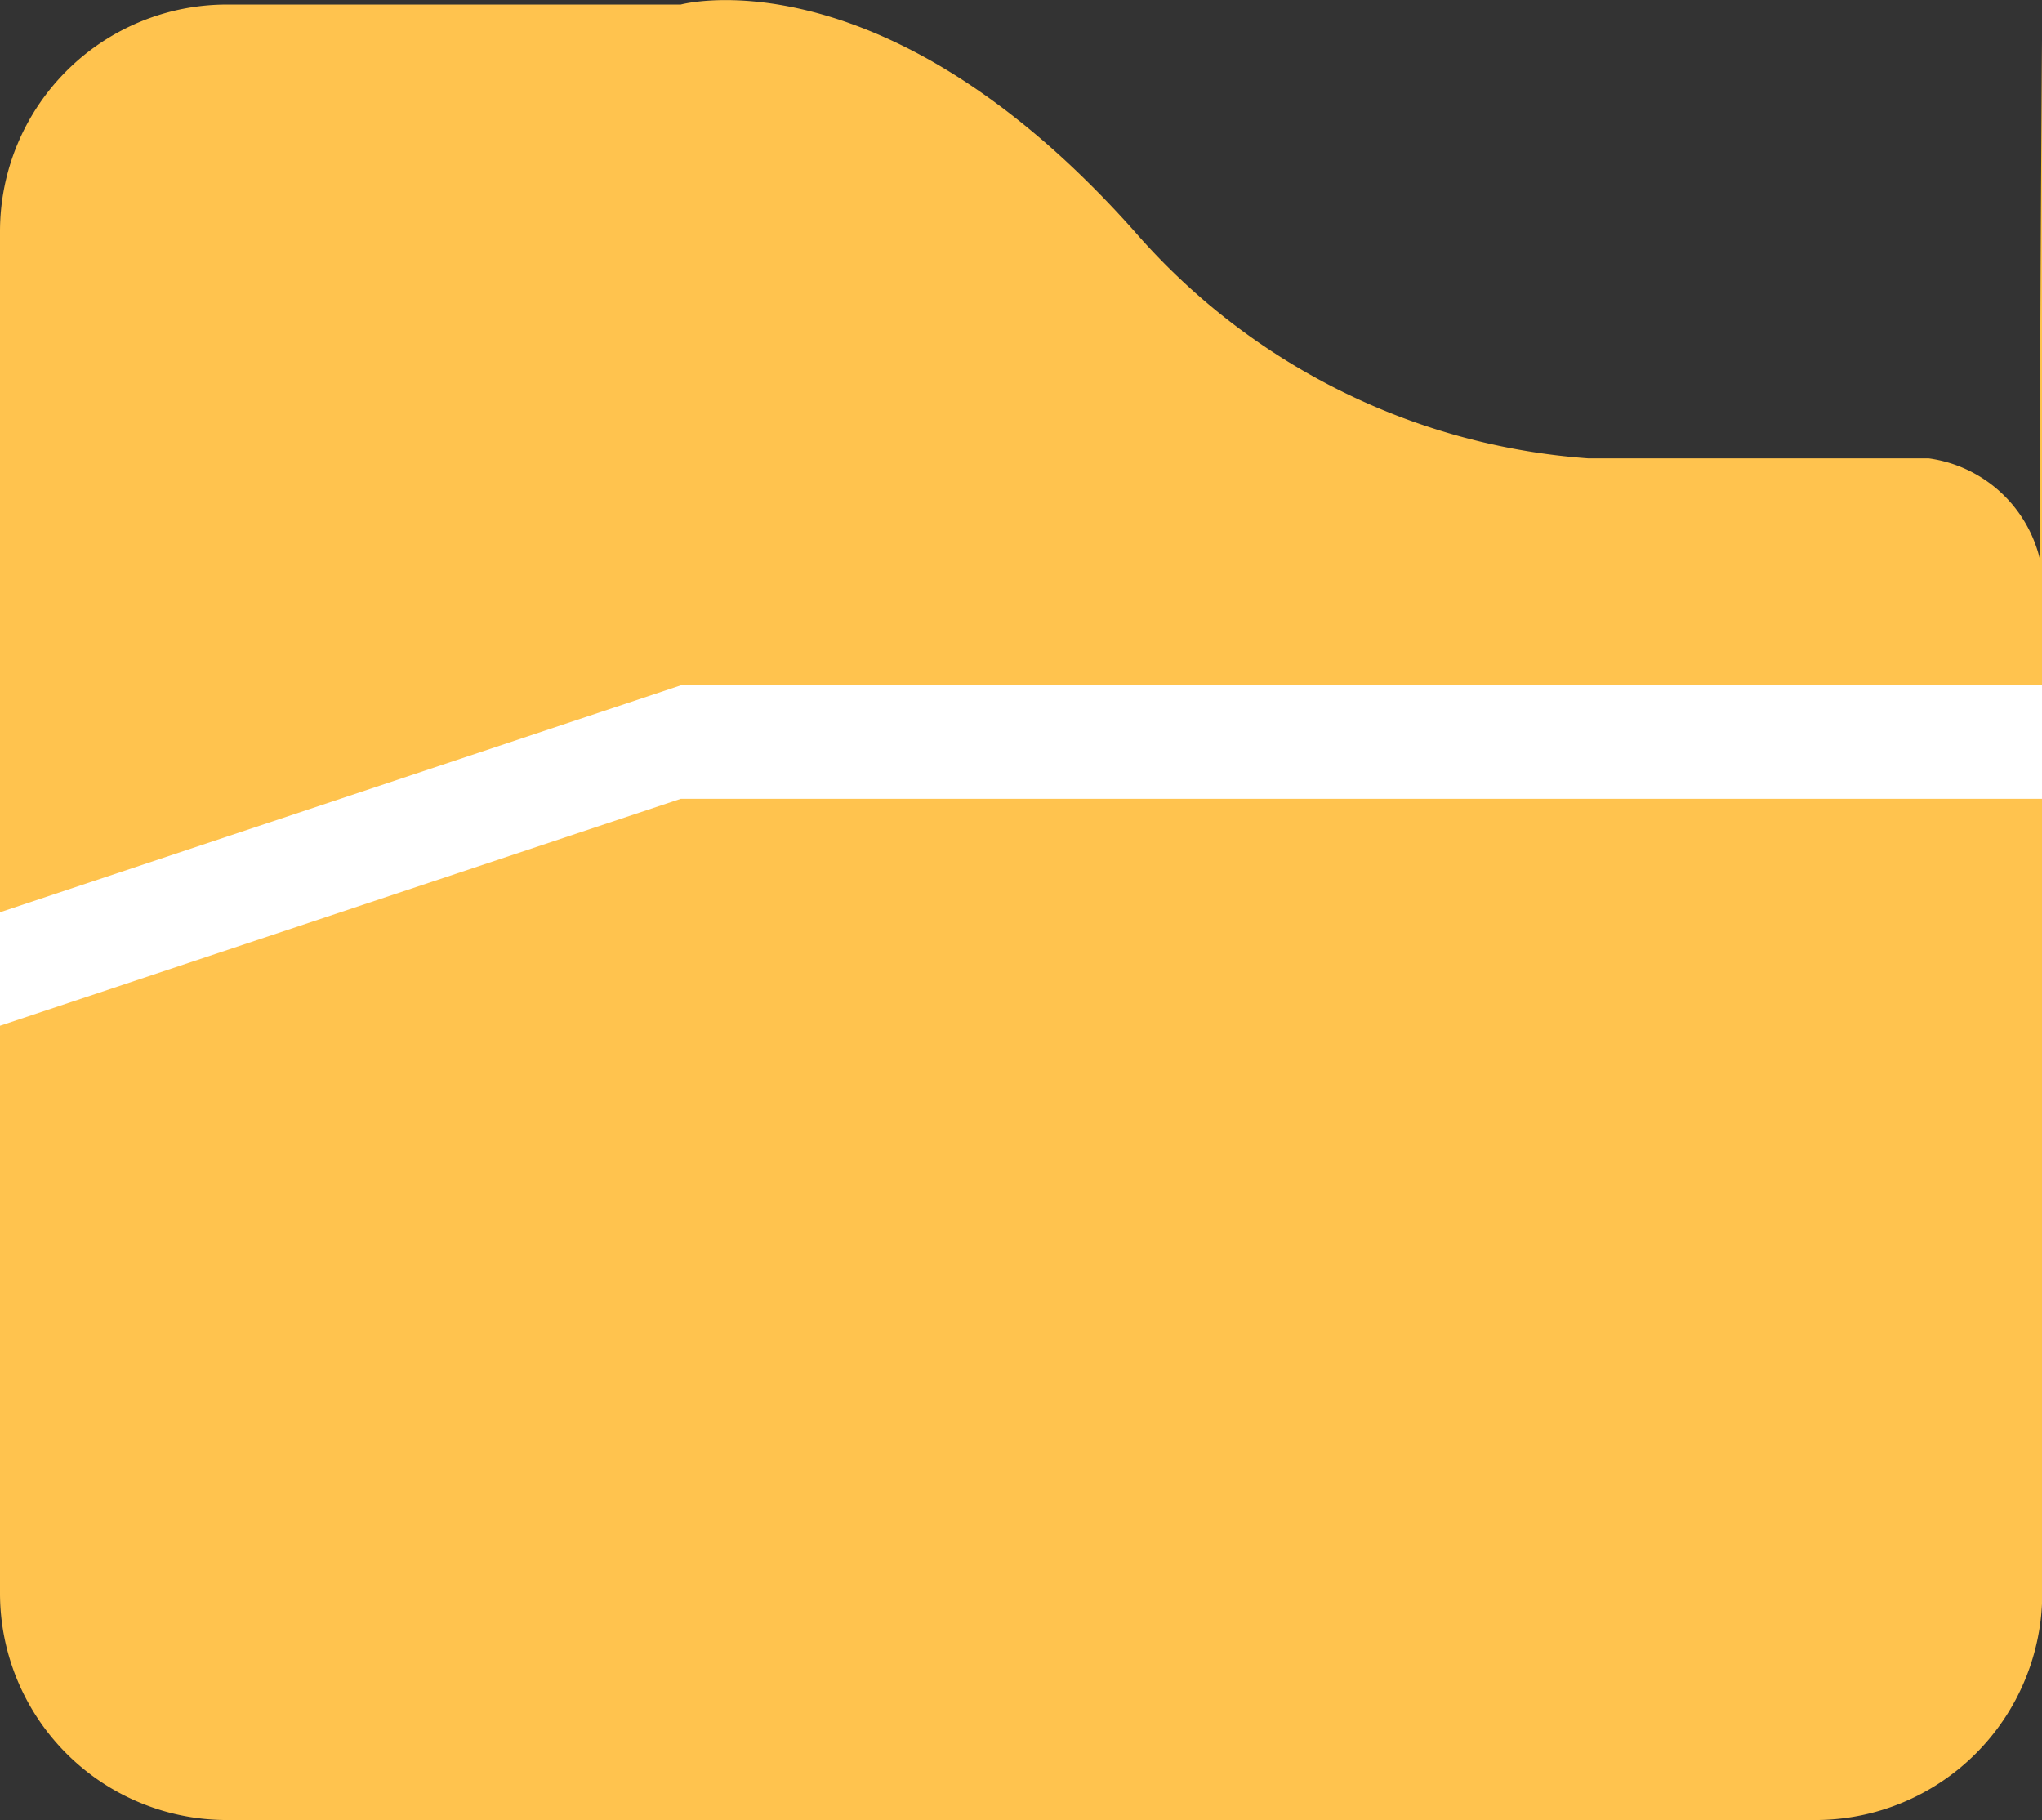 <?xml version="1.0" standalone="no"?><!DOCTYPE svg PUBLIC "-//W3C//DTD SVG 1.1//EN" "http://www.w3.org/Graphics/SVG/1.1/DTD/svg11.dtd"><svg t="1624603030442" class="icon" viewBox="0 0 1149 1024" version="1.1" xmlns="http://www.w3.org/2000/svg" p-id="17844" xmlns:xlink="http://www.w3.org/1999/xlink" width="224.414" height="200"><rect x="0" y="0" width="1149" height="1024" fill="#333333" stroke="none"/><defs><style type="text/css"></style></defs><path d="M127.683 2.537h1021.463v893.78a127.683 127.683 0 0 1-127.683 127.683H127.683a127.683 127.683 0 0 1-127.683-127.683v-766.097a127.683 127.683 0 0 1 127.683-127.683z m255.366 0s114.085-31.218 255.366 127.683a373.409 373.409 0 0 0 255.366 127.683h191.524a74.758 74.758 0 0 1 63.841 63.841c-2.873 62.245 0-319.207 0-319.207H383.049z" fill="#FFC34E" p-id="17845"></path><path d="M383.049 385.586h766.097v63.841H383.049v-63.841z m0 0v63.841l-383.049 127.683v-63.841z" fill="#FFFFFF" p-id="17846"></path></svg>